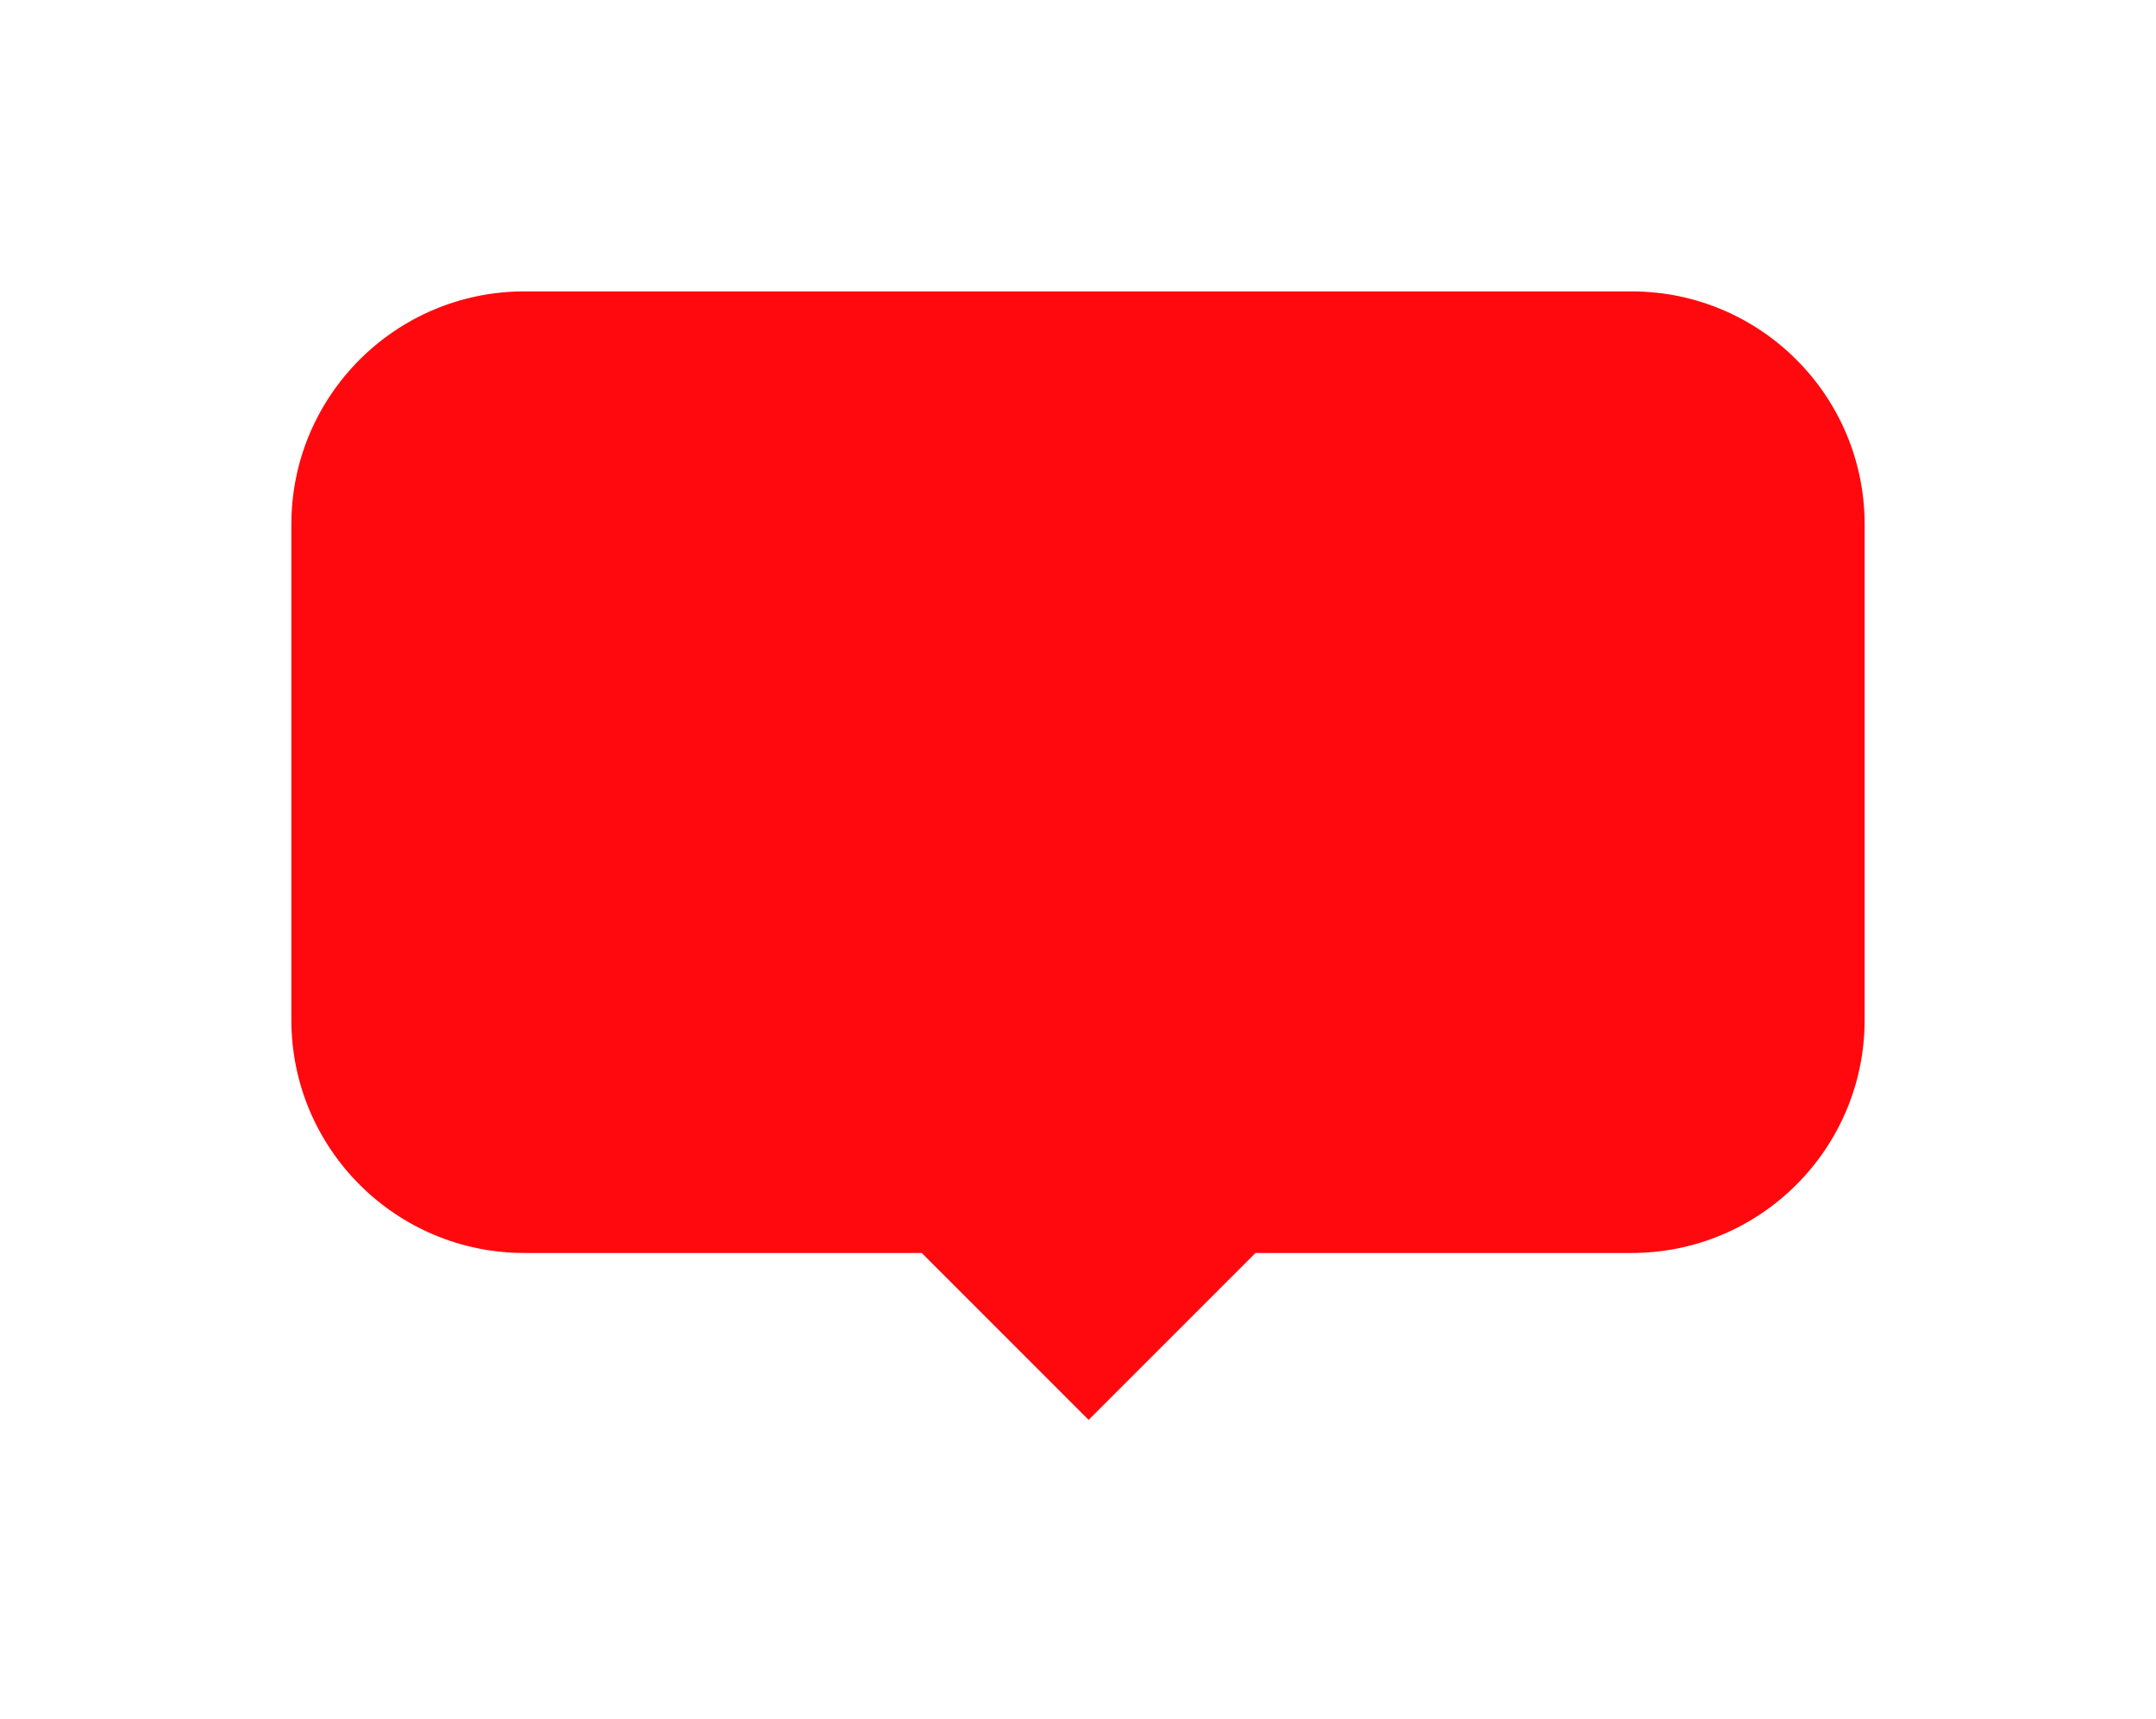 <svg width="74" height="59" viewBox="0 0 74 59" fill="none" xmlns="http://www.w3.org/2000/svg">
<g filter="url(#filter0_d)">
<path d="M18 6C13.582 6 10 9.582 10 14V31C10 35.418 13.582 39 18 39H31.636L37.364 44.728L43.092 39H56C60.418 39 64 35.418 64 31V14C64 9.582 60.418 6 56 6H18Z" fill="#FF090E"/>
</g>
<defs>
<filter id="filter0_d" x="0" y="0" width="74" height="58.728" filterUnits="userSpaceOnUse" color-interpolation-filters="sRGB">
<feFlood flood-opacity="0" result="BackgroundImageFix"/>
<feColorMatrix in="SourceAlpha" type="matrix" values="0 0 0 0 0 0 0 0 0 0 0 0 0 0 0 0 0 0 127 0"/>
<feOffset dy="4"/>
<feGaussianBlur stdDeviation="5"/>
<feColorMatrix type="matrix" values="0 0 0 0 0 0 0 0 0 0 0 0 0 0 0 0 0 0 0.25 0"/>
<feBlend mode="normal" in2="BackgroundImageFix" result="effect1_dropShadow"/>
<feBlend mode="normal" in="SourceGraphic" in2="effect1_dropShadow" result="shape"/>
</filter>
</defs>
</svg>
